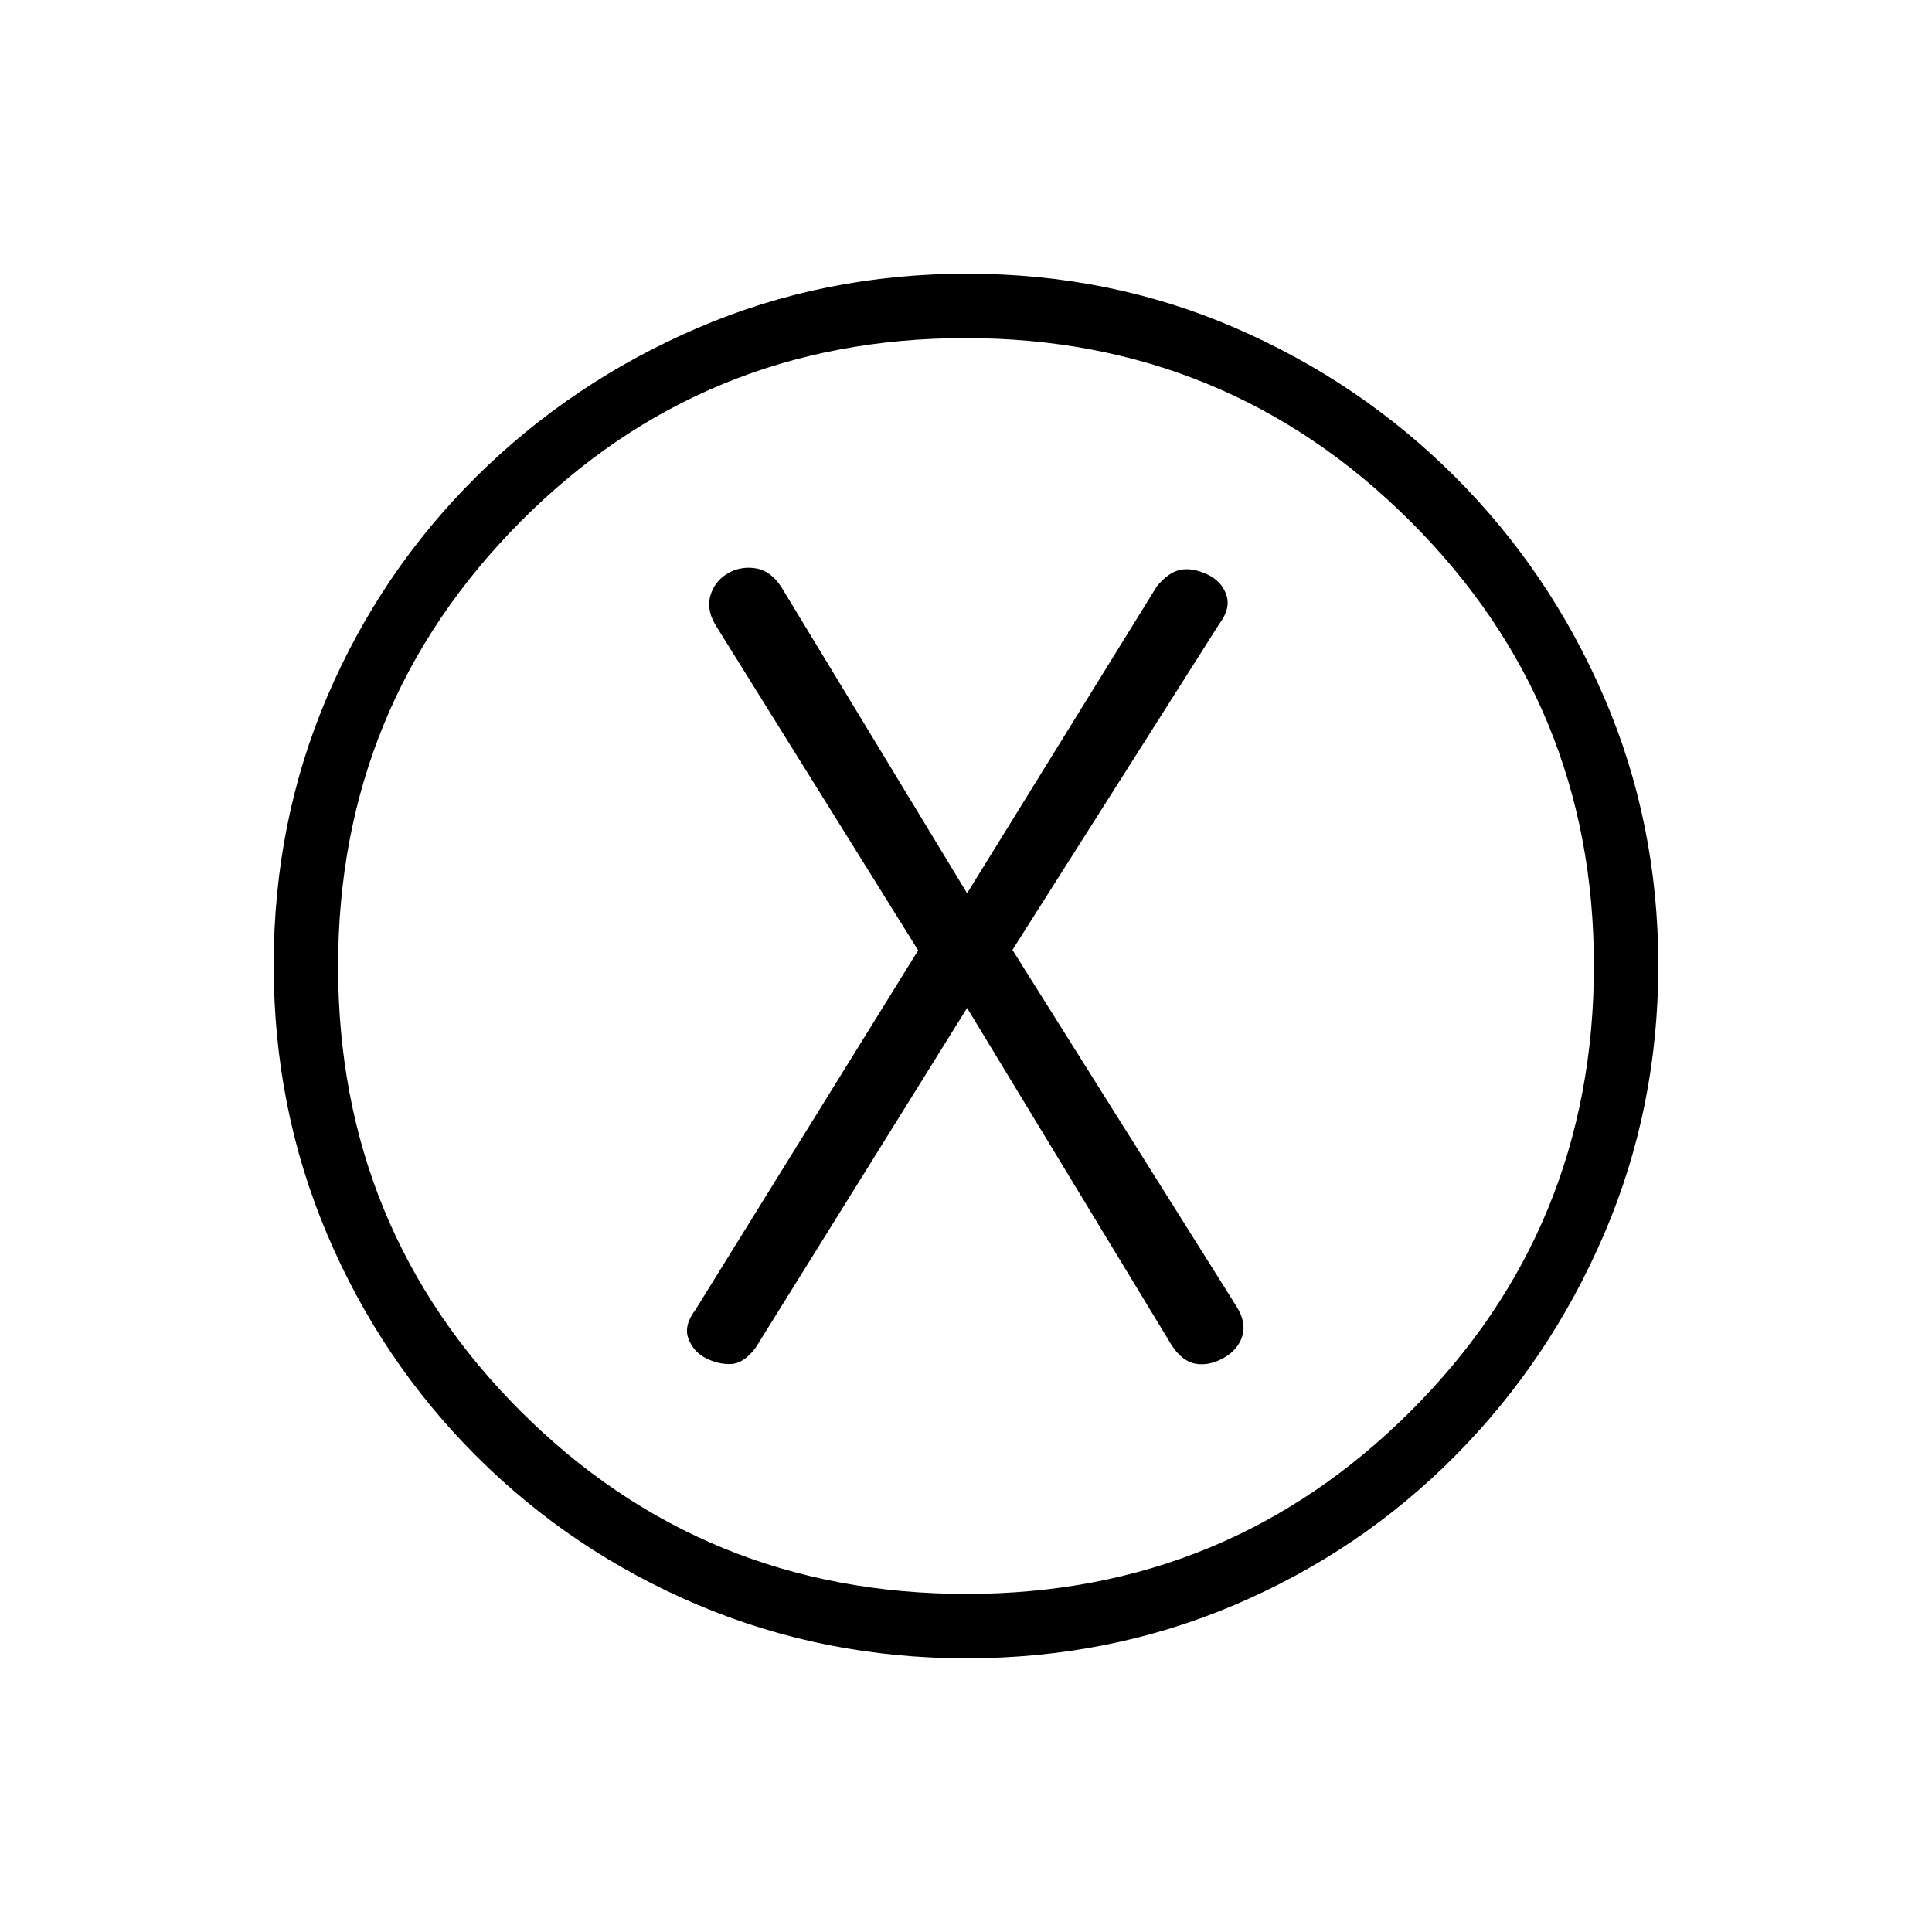<svg xmlns="http://www.w3.org/2000/svg" height="20" viewBox="0 -960 960 960" width="20"><path d="m480.54-459.15 101.6 167.5q5.32 8.19 12.05 9.3 6.73 1.12 13.94-2.94 7.1-4.06 9.18-10.9 2.07-6.85-3.08-14.96L503.08-488l102.69-161.85q5.92-7.84 3.57-14.65-2.35-6.81-9.61-10.16-7.27-3.34-13.11-2.22-5.85 1.11-11.77 8.19l-94.31 152.54-92.36-152.27q-5.33-8.12-12.95-9.23-7.61-1.12-14 2.8-6.38 3.93-8.35 11.16-1.96 7.23 3.36 15.41l99.99 160.51-110.69 178.62q-5.92 7.84-3.46 14.34t8.61 9.66q6.16 3.15 12.5 2.92 6.35-.23 12.27-8.08l105.08-168.84ZM480.28-136q-70.82 0-133.51-26.54t-110.19-74.04q-47.5-47.5-74.04-110.15Q136-409.38 136-480.46q0-71.08 26.54-133.27 26.54-62.19 74.04-109.31 47.5-47.11 110.15-74.04Q409.38-824 480.46-824q71.08 0 133.27 26.92 62.19 26.93 109.31 74.04 47.11 47.12 74.04 109.53Q824-551.09 824-480.28q0 70.82-26.92 133.51-26.93 62.69-74.04 110.19-47.12 47.5-109.53 74.04Q551.09-136 480.28-136Zm-.05-32Q610-168 701-258.84q91-90.85 91-221.39Q792-610 700.77-701t-221-91q-130.54 0-221.15 91.23-90.62 91.23-90.62 221 0 130.54 90.84 221.15Q349.69-168 480.23-168ZM480-480Z"/></svg>